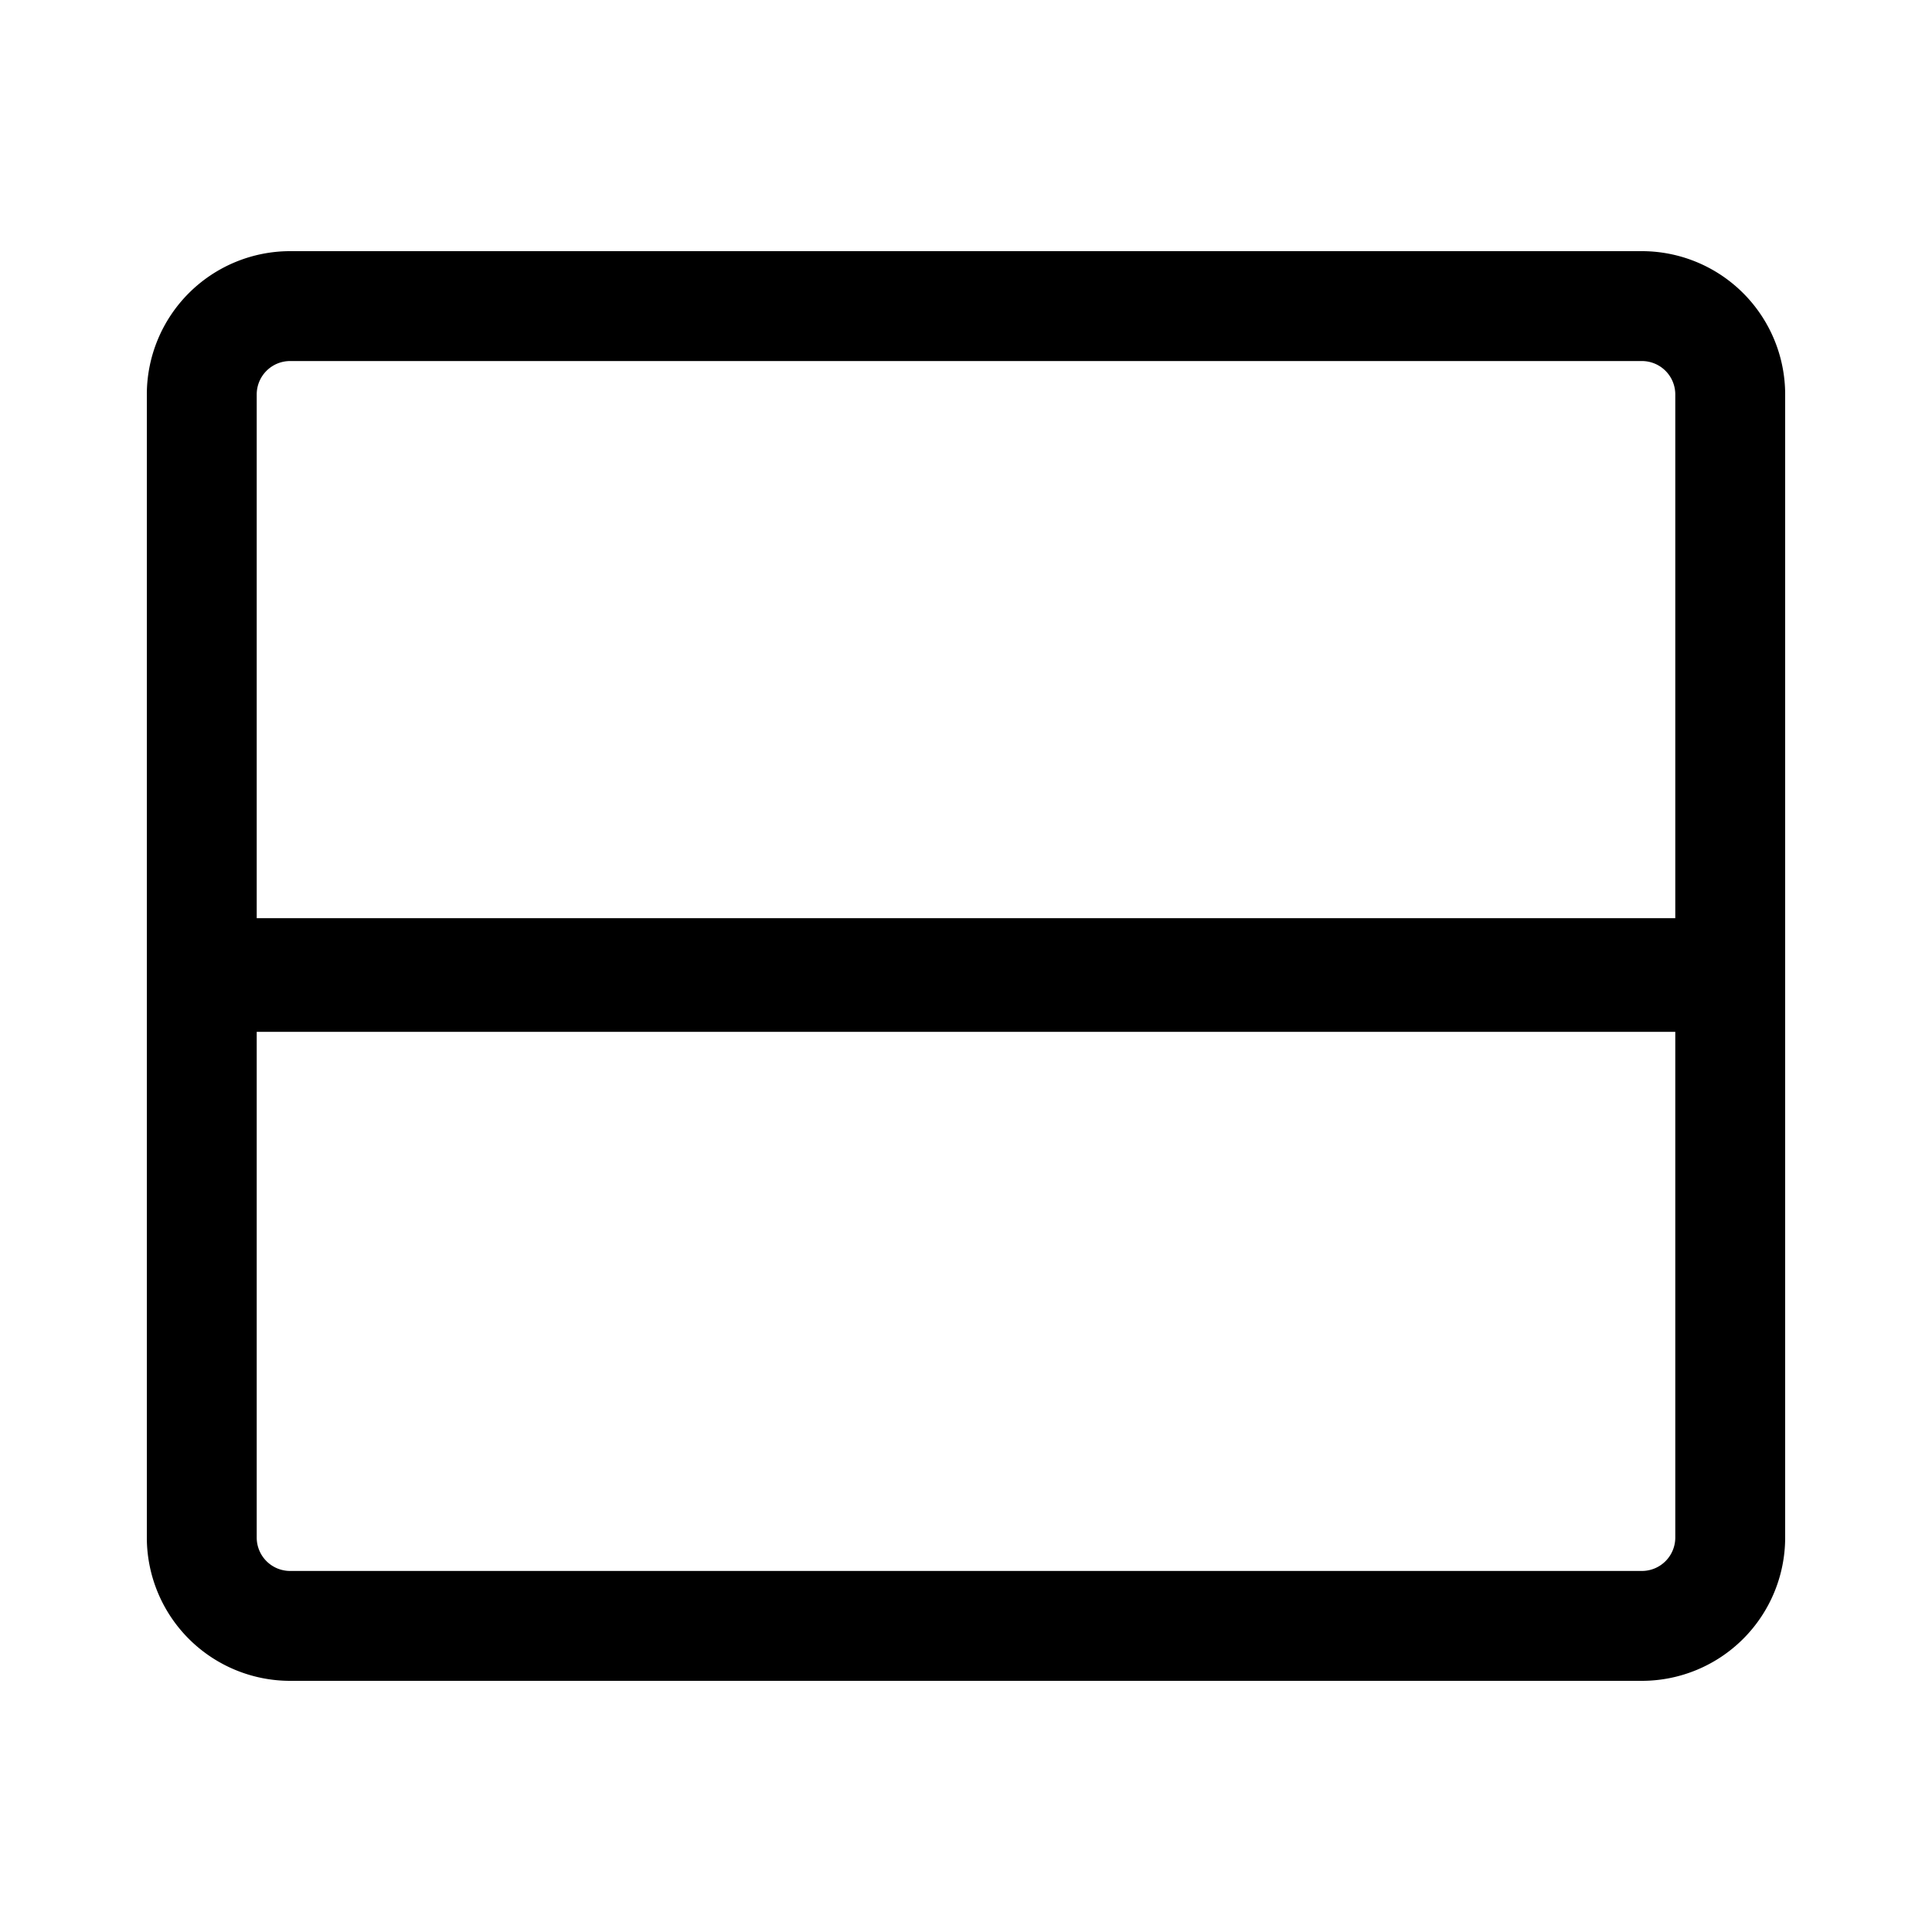 <svg id="Camada_1" data-name="Camada 1" xmlns="http://www.w3.org/2000/svg" viewBox="0 0 24 24"><title>board</title><path d="M20.397,3.12H3.603a1.781,1.781,0,0,0-1.779,1.779V19.101a1.781,1.781,0,0,0,1.779,1.779h16.794a1.781,1.781,0,0,0,1.779-1.779V4.899A1.781,1.781,0,0,0,20.397,3.12ZM3.603,4.485h16.794a.415.415,0,0,1,.414.414v6.507H3.189V4.899A.415.415,0,0,1,3.603,4.485ZM20.397,19.515H3.603a.415.415,0,0,1-.414-.414V12.818H20.811v6.282A.415.415,0,0,1,20.397,19.515Z"/></svg>
